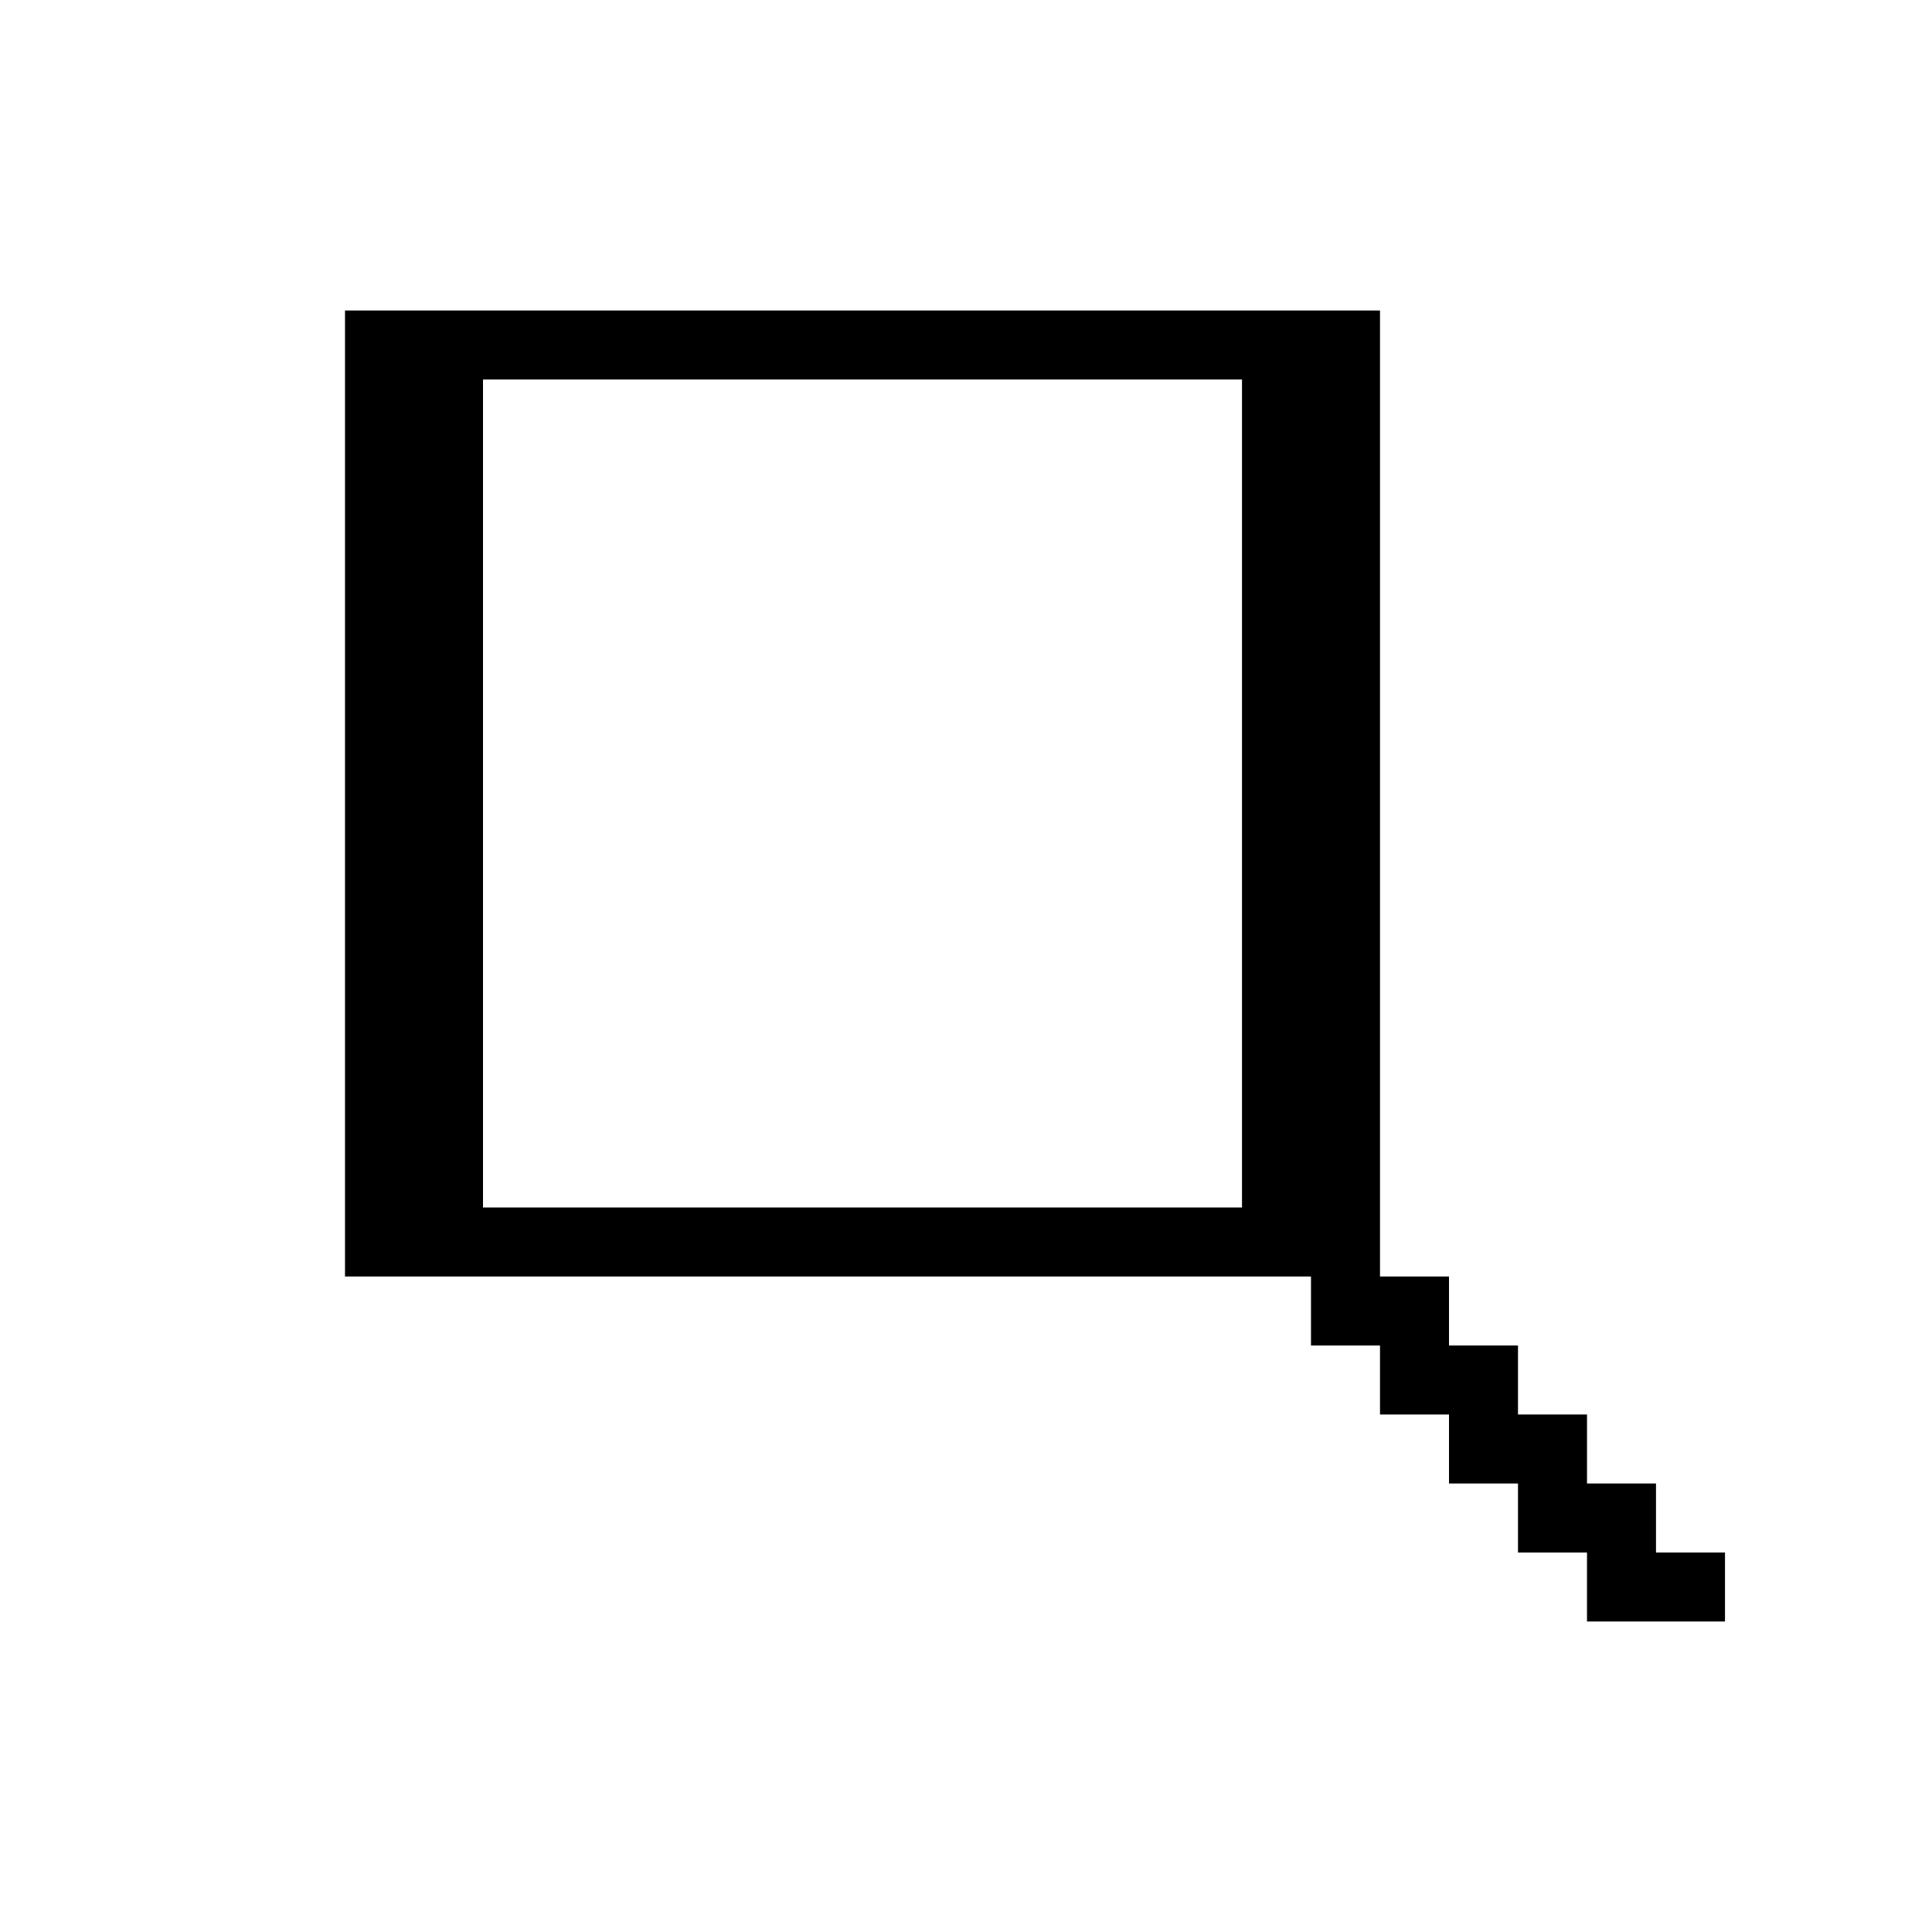 <svg xmlns="http://www.w3.org/2000/svg" viewBox="0 0 28 28">
<path stroke="currentColor" d="M5 5h15M5 6h2M18 6h2M5 7h2M18 7h2M5 8h2M18 8h2M5 9h2M18 9h2M5 10h2M18 10h2M5 11h2M18 11h2M5 12h2M18 12h2M5 13h2M18 13h2M5 14h2M18 14h2M5 15h2M18 15h2M5 16h2M18 16h2M5 17h2M18 17h2M5 18h15M19 19h2M20 20h2M21 21h2M22 22h2M23 23h2"/></svg>